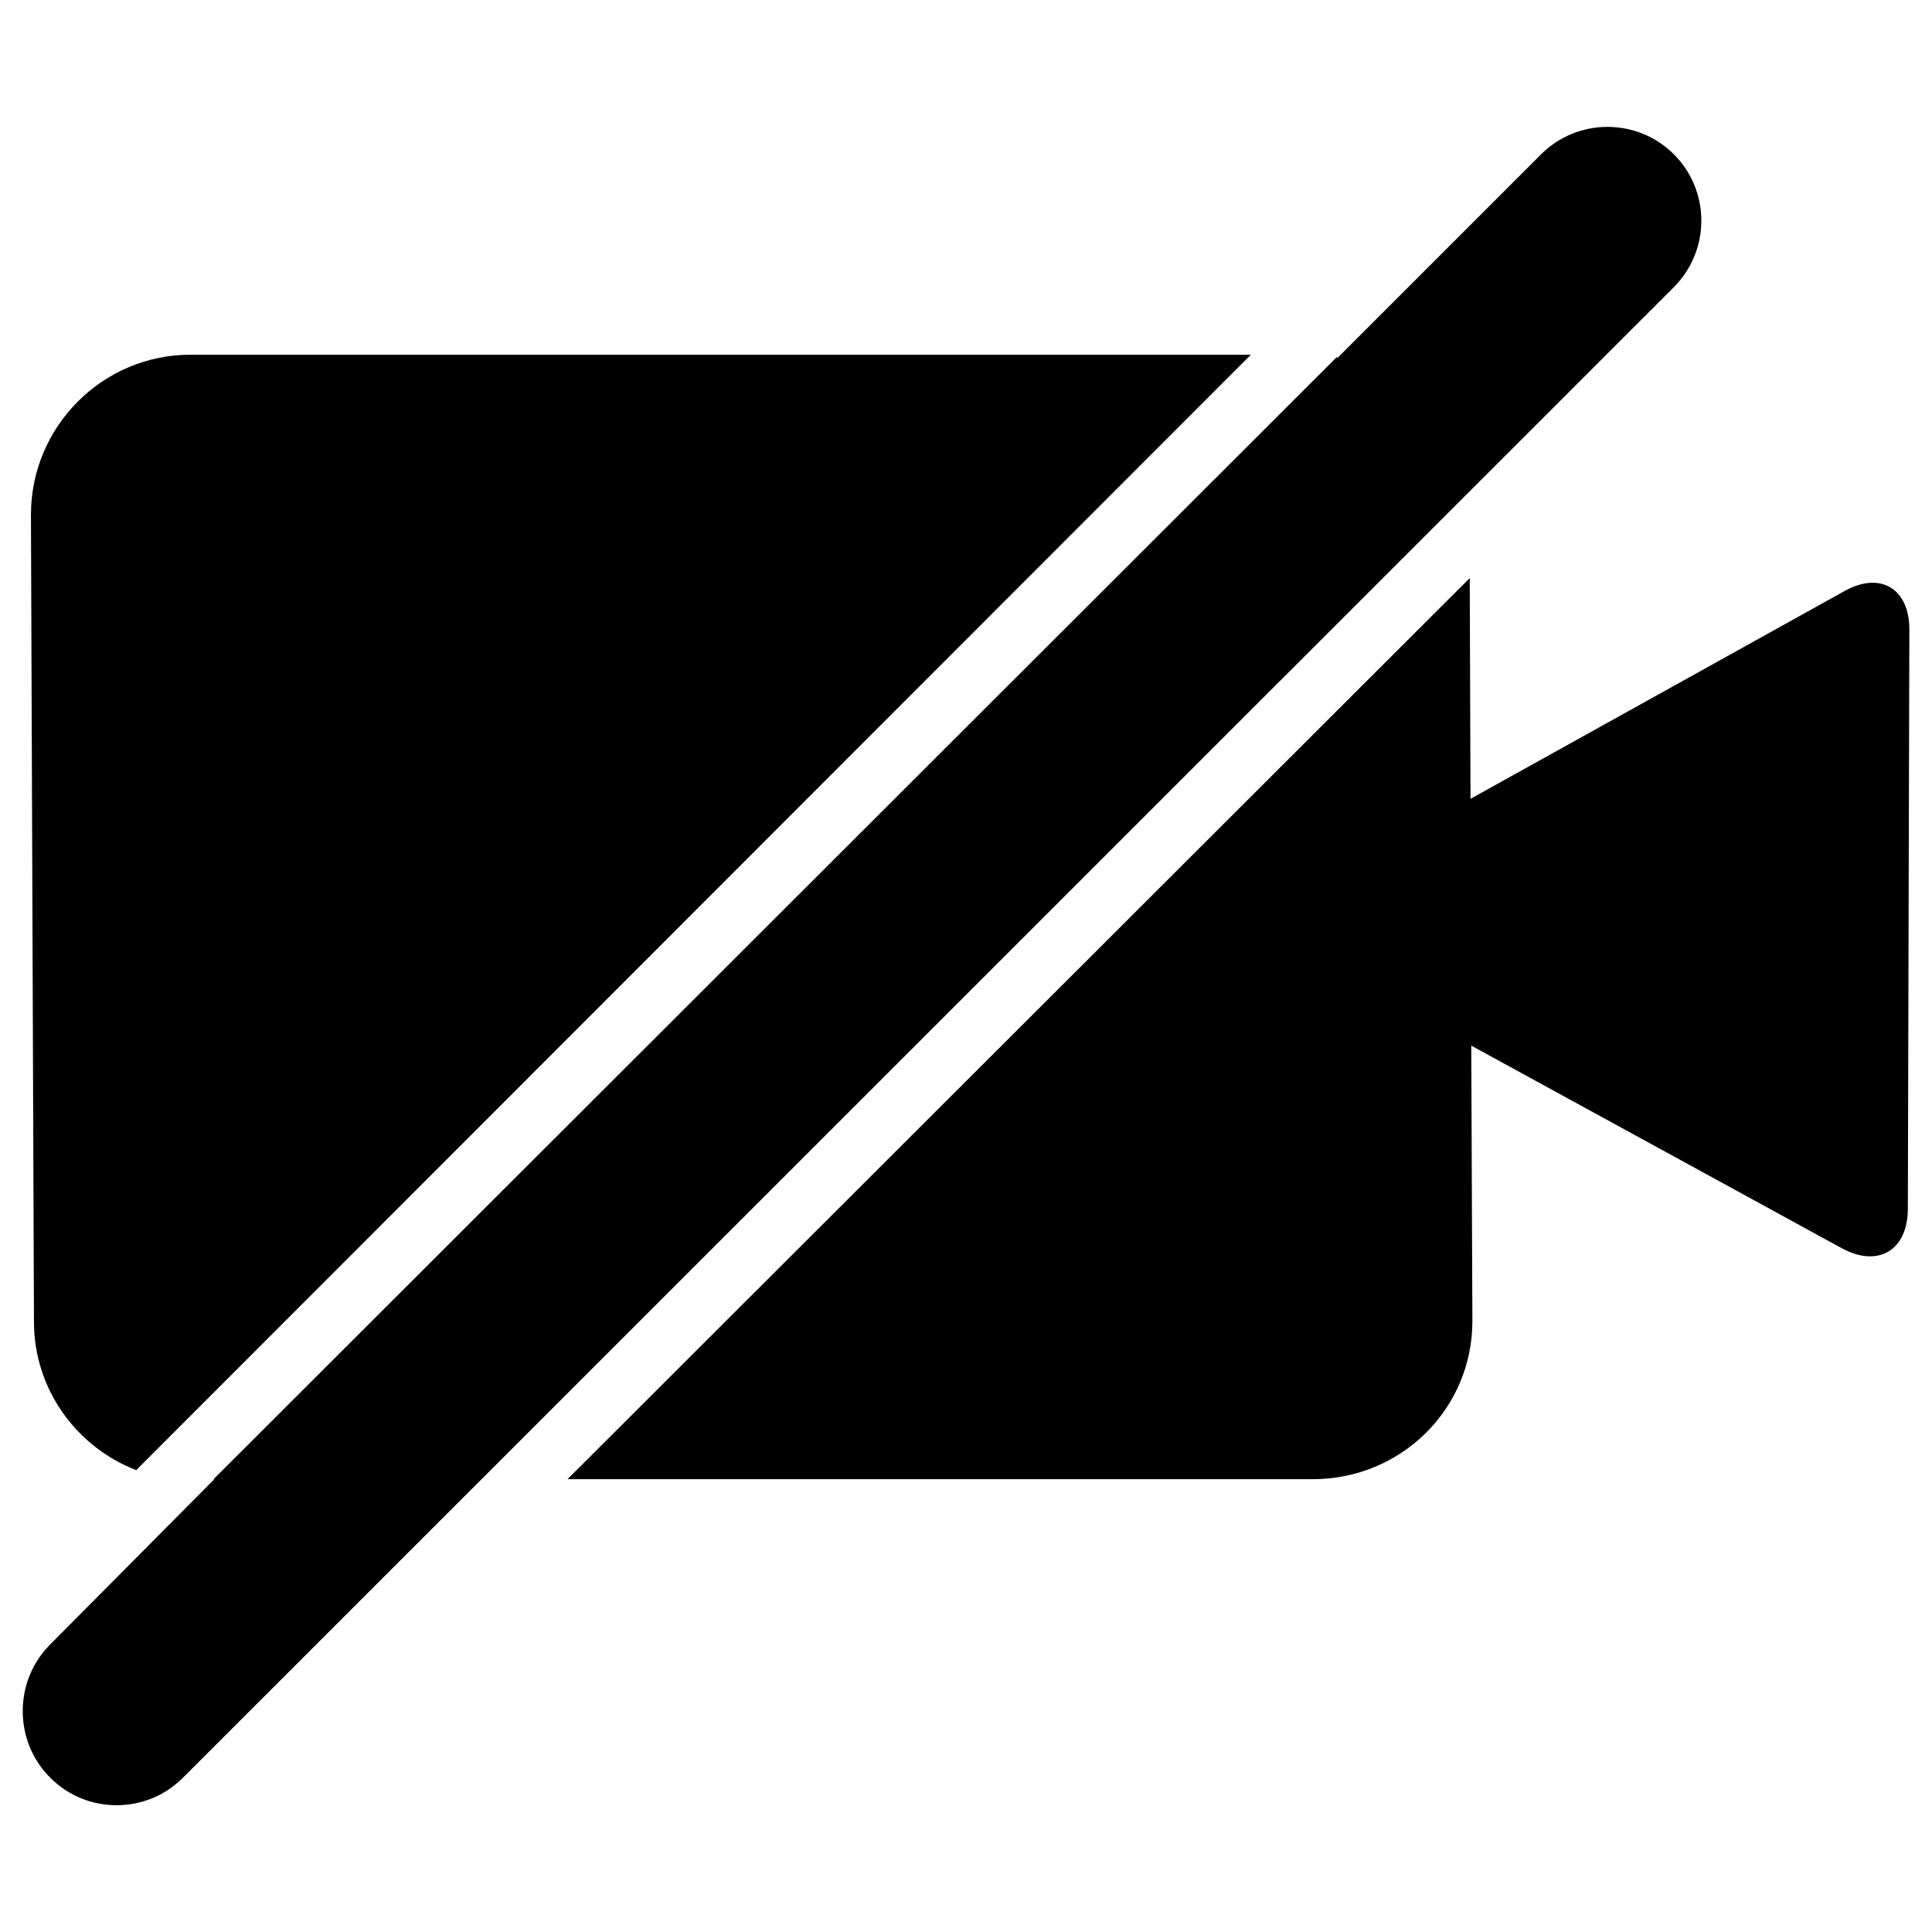 <?xml version="1.0" encoding="utf-8"?>
<!-- Generator: Adobe Illustrator 18.1.1, SVG Export Plug-In . SVG Version: 6.00 Build 0)  -->
<!DOCTYPE svg PUBLIC "-//W3C//DTD SVG 1.1//EN" "http://www.w3.org/Graphics/SVG/1.1/DTD/svg11.dtd">
<svg version="1.1" xmlns="http://www.w3.org/2000/svg" xmlns:xlink="http://www.w3.org/1999/xlink" x="0px" y="0px"
	 viewBox="0 0 512 512" enable-background="new 0 0 512 512" xml:space="preserve">
<g id="Layer_1">
	<g>
		<path d="M36.1,389.6L331.5,94h-281c-23.4,0-42.3,19.1-42.3,42.4L9,350.3C9,368.2,20.3,383.5,36.1,389.6z"/>
		<path d="M488.7,156.7l-99,55l-0.2-58.5L150.4,392h197.5c23.4,0,42.3-18.6,42.3-41.9l-0.3-73l98.2,53.7c9.6,5.2,17.4,0.6,17.5-10.3
			l0.4-153.7C506,155.9,498.2,151.3,488.7,156.7z"/>
		<path d="M443.6,40.9c-9.7-9.7-25.5-9.7-35.2,0l-54,54c0,0-0.1-0.3-0.1-0.3L56.6,392h0.2l-43.5,43.8c-9.7,9.7-9.7,25.6,0,35.3
			c4.9,4.9,11.2,7.3,17.6,7.3s12.7-2.4,17.6-7.3L443.6,76.1C453.3,66.3,453.3,50.6,443.6,40.9z"/>
	</g>
</g>
<g id="Layer_2">
</g>
</svg>
